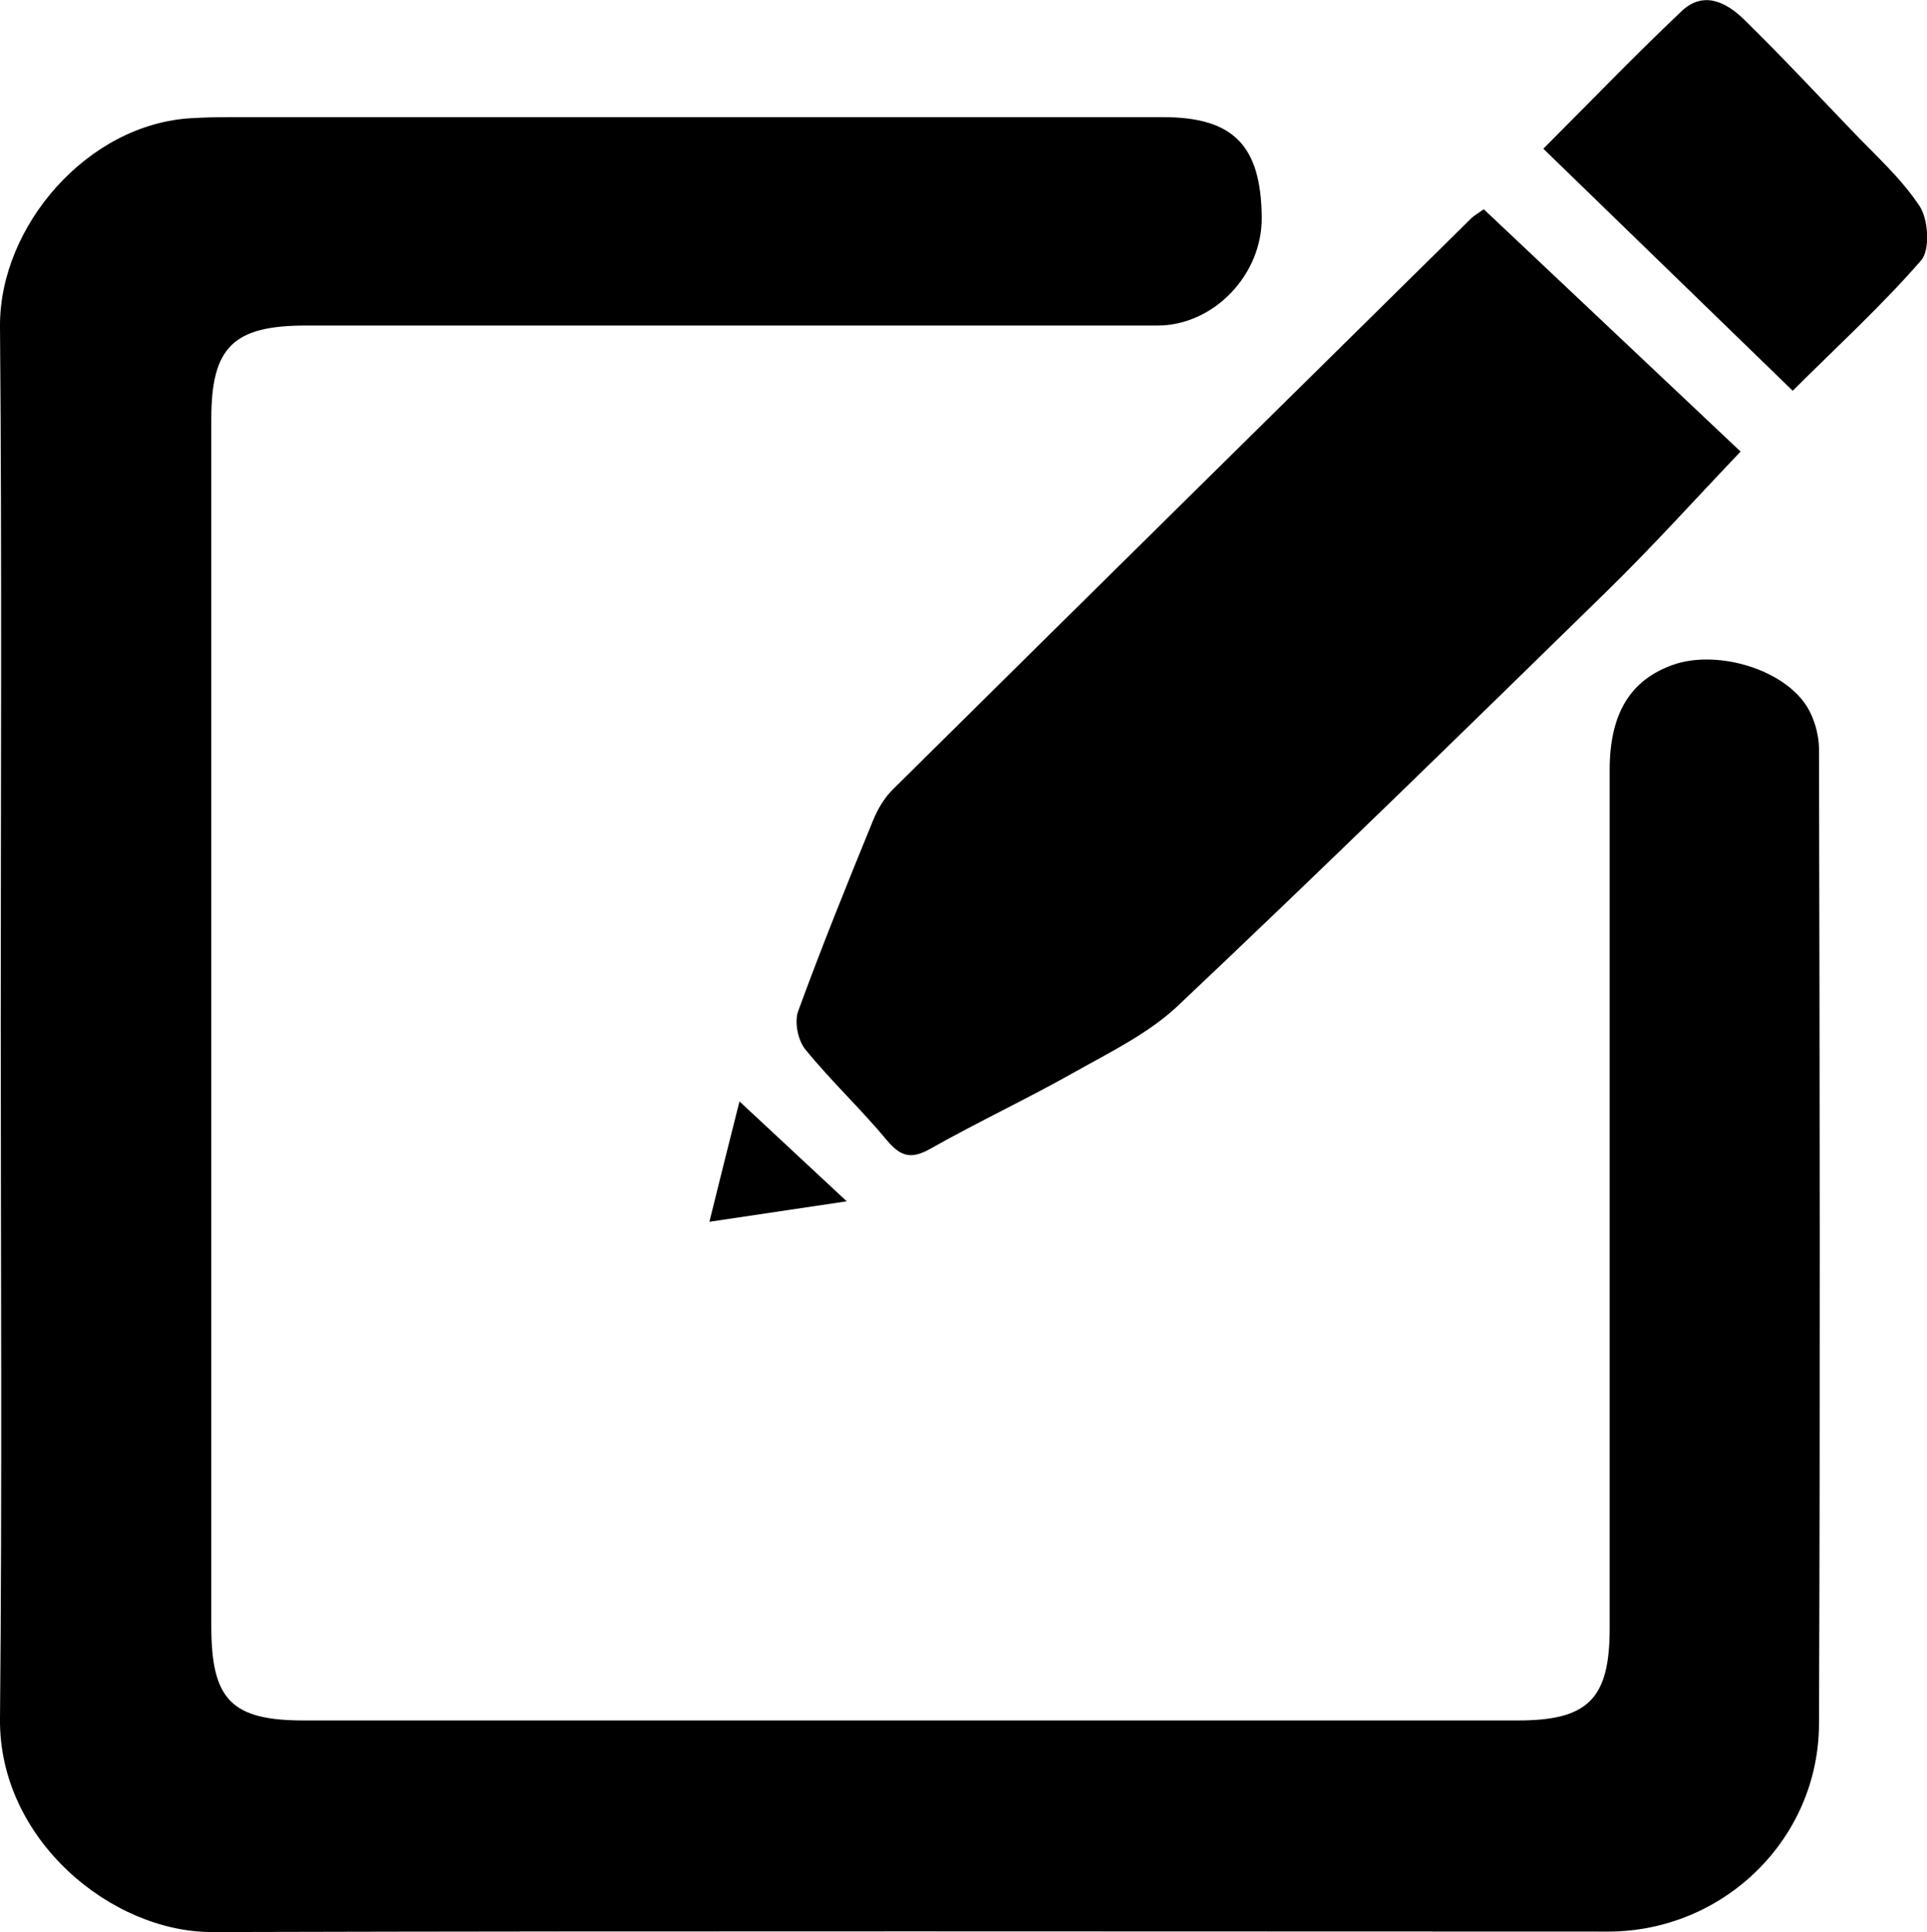 <?xml version="1.0" encoding="UTF-8"?>
<svg id="Capa_2" data-name="Capa 2" xmlns="http://www.w3.org/2000/svg" viewBox="0 0 78.15 78.35">
  <g id="Movil">
    <g>
      <path d="m.03,41.54C.03,32.11.08,22.67,0,13.24-.03,9.18,3.55,5.01,7.79,4.79c.51-.03,1.02-.04,1.52-.04,12.62,0,25.24,0,37.86,0,2.85,0,3.97,1.15,4,4.05.03,2.33-1.94,4.4-4.23,4.4-11.51,0-23.02,0-34.54,0-2.94,0-3.83.88-3.83,3.78,0,16.32,0,32.64,0,48.96,0,2.98.82,3.82,3.75,3.82,16.41,0,32.83,0,49.24,0,2.85,0,3.72-.88,3.72-3.73,0-11.6,0-23.21,0-34.81,0-2.29.84-3.66,2.59-4.27,1.67-.58,4.22.09,5.29,1.52.38.51.61,1.27.61,1.91.03,13.18.05,26.35,0,39.53-.02,4.68-3.89,8.41-8.55,8.41-18.86,0-37.73-.03-56.59.02C4.53,78.36-.05,74.6,0,69.69c.09-9.38.03-18.77.03-28.16Z"/>
      <path d="m60.17,8.48c3.54,3.34,7.03,6.63,10.42,9.83-1.83,1.92-3.55,3.83-5.39,5.63-5.78,5.65-11.56,11.3-17.44,16.85-1.18,1.11-2.72,1.86-4.16,2.67-1.93,1.09-3.94,2.03-5.87,3.12-.75.42-1.18.34-1.74-.32-1.06-1.28-2.28-2.42-3.33-3.71-.3-.37-.45-1.11-.29-1.55.95-2.6,1.99-5.17,3.04-7.74.19-.46.46-.92.81-1.26,7.81-7.73,15.64-15.45,23.47-23.17.1-.09.22-.16.48-.34Z"/>
      <path d="m72.7,15.84c-3.38-3.28-6.68-6.48-10.11-9.81,1.9-1.9,3.71-3.78,5.6-5.57.9-.86,1.84-.36,2.56.35,1.48,1.45,2.9,2.97,4.34,4.47.95,1,2.01,1.94,2.76,3.08.36.54.43,1.78.06,2.2-1.59,1.83-3.4,3.48-5.2,5.28Z"/>
      <path d="m28.77,49.54c.43-1.74.8-3.22,1.22-4.88,1.47,1.37,2.78,2.59,4.35,4.05-1.96.29-3.63.54-5.57.83Z"/>
    </g>
  </g>
</svg>